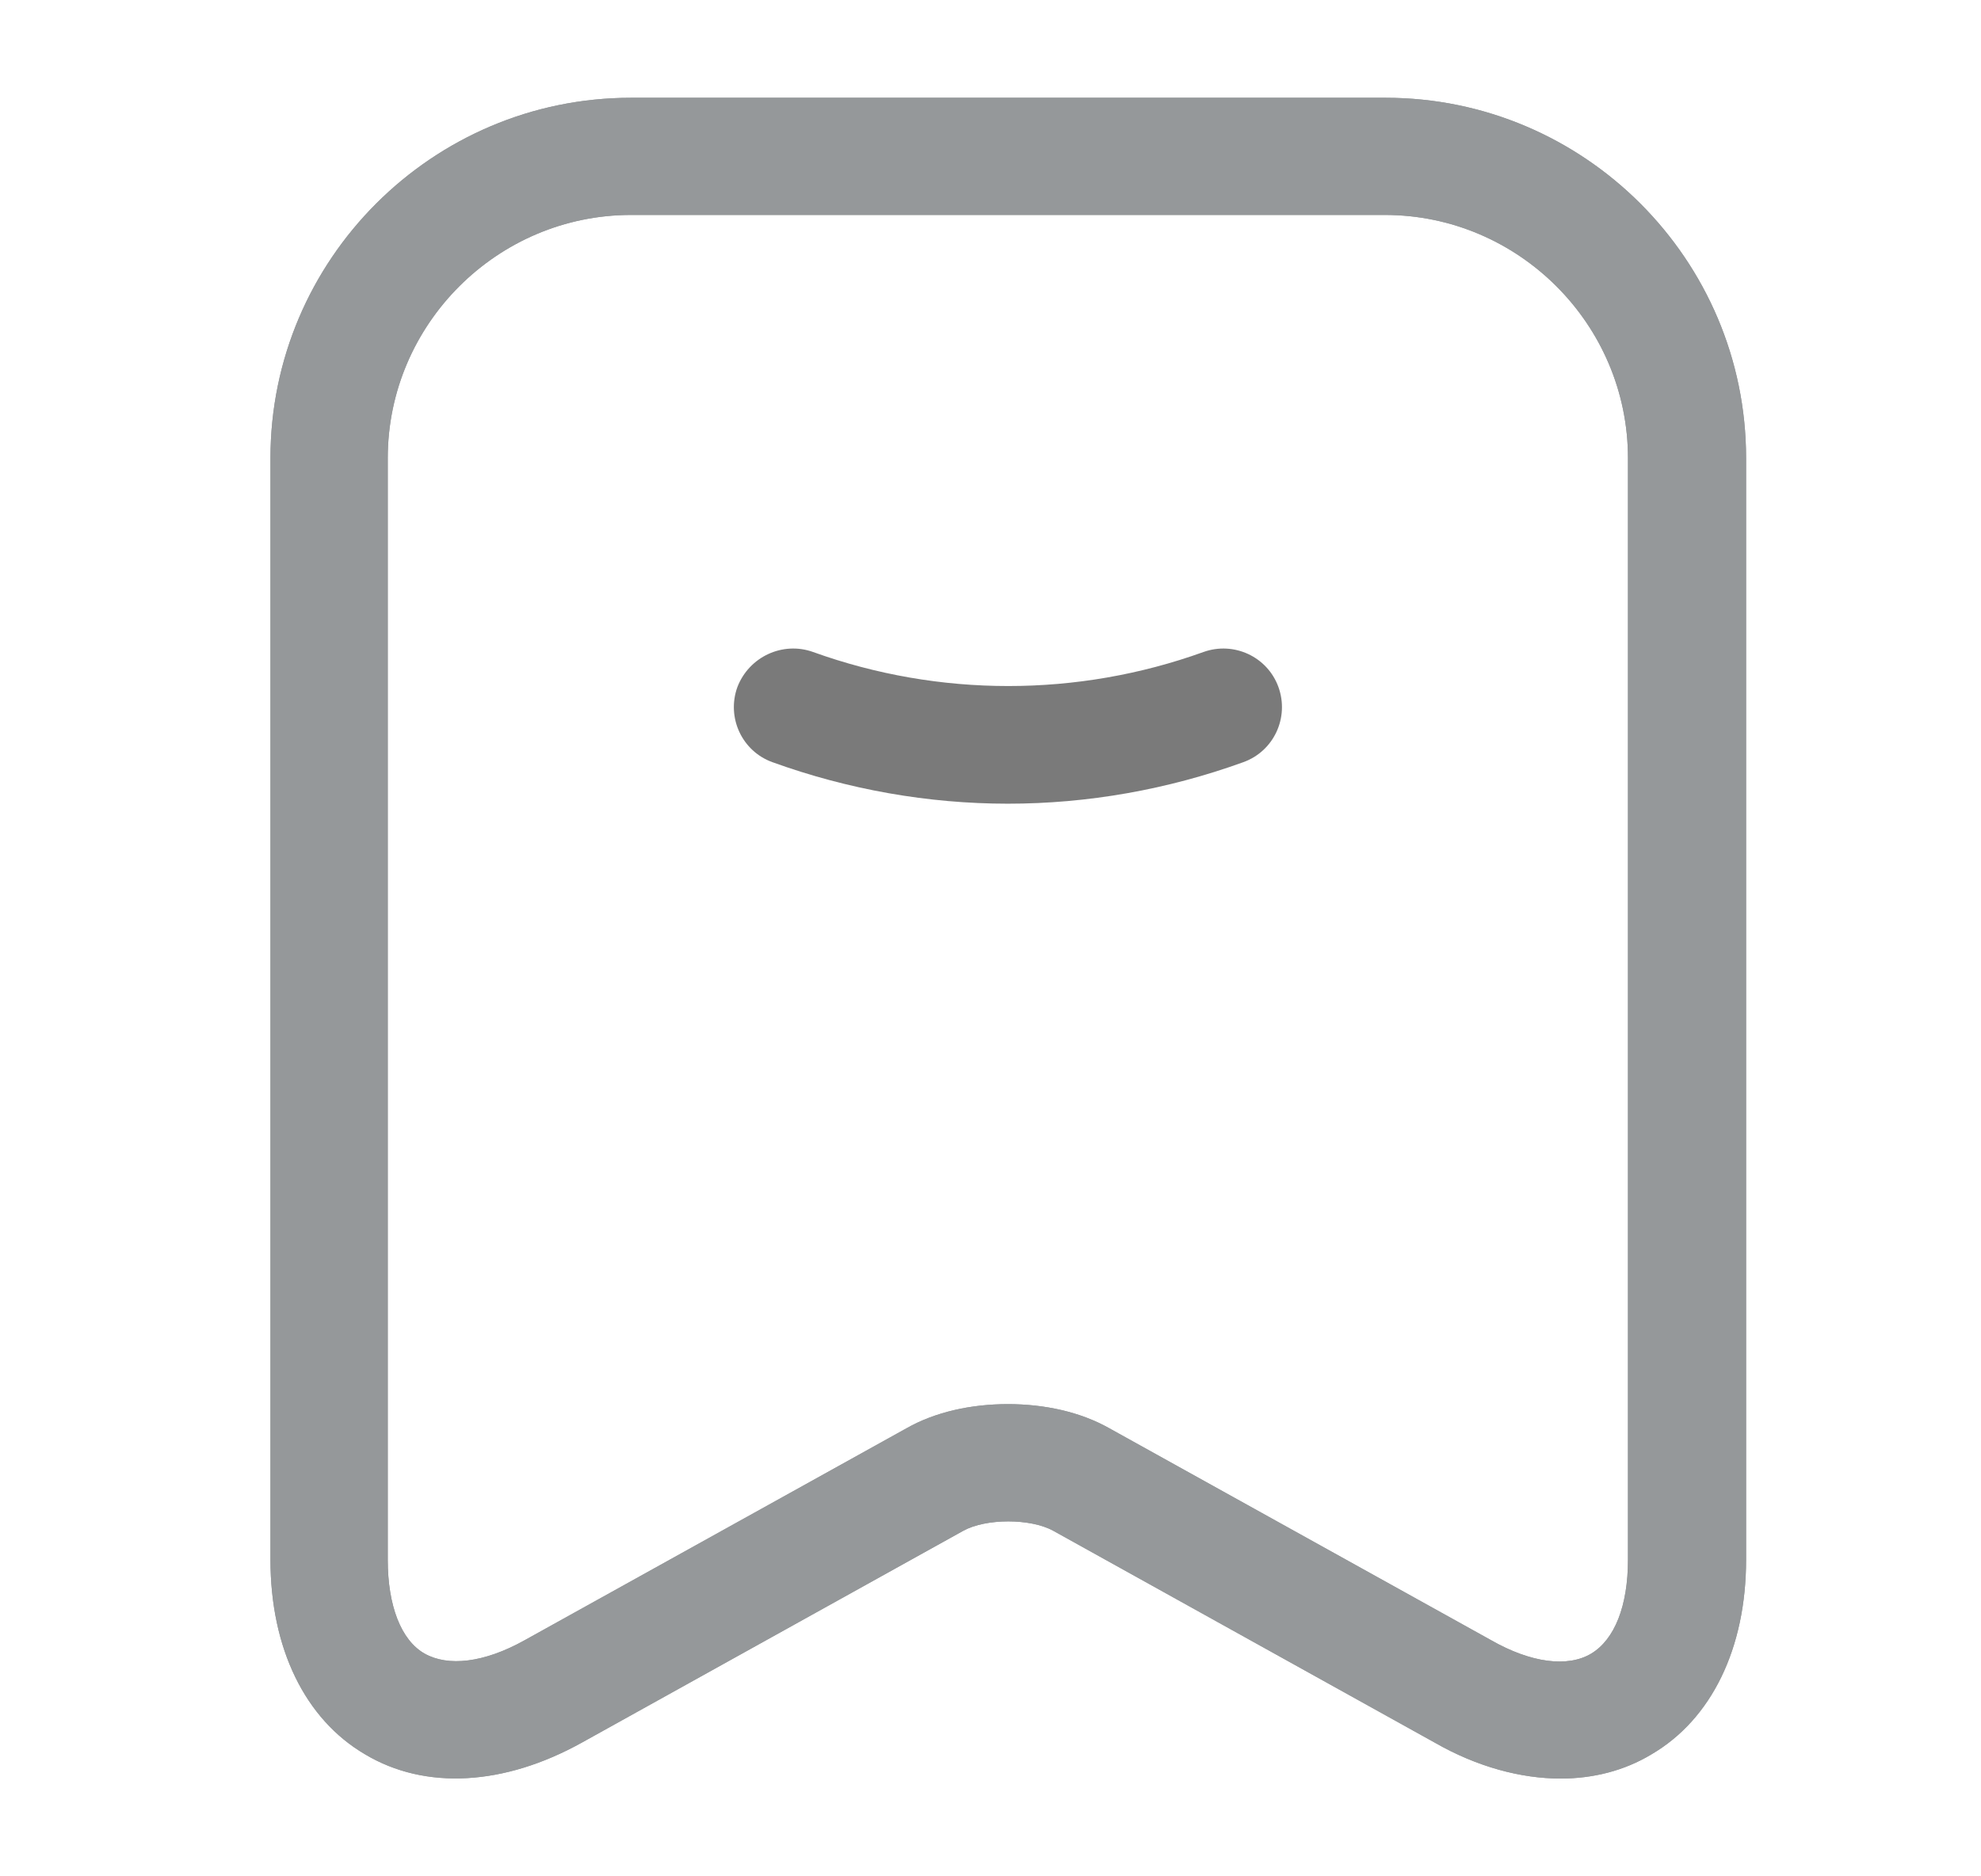 <svg width="19" height="18" viewBox="0 0 19 18" fill="none" xmlns="http://www.w3.org/2000/svg">
<path d="M9.667 7.71C8.902 7.71 8.137 7.575 7.409 7.312C7.117 7.207 6.967 6.885 7.072 6.592C7.184 6.3 7.507 6.15 7.799 6.255C9.007 6.69 10.334 6.69 11.542 6.255C11.834 6.15 12.157 6.3 12.262 6.592C12.367 6.885 12.217 7.207 11.924 7.312C11.197 7.575 10.432 7.71 9.667 7.71Z" fill="#7A7A7A"/>
<path d="M14.969 17.062C14.587 17.062 14.167 16.95 13.762 16.718L10.102 14.685C9.884 14.565 9.457 14.565 9.239 14.685L5.579 16.718C4.837 17.13 4.079 17.175 3.502 16.83C2.924 16.492 2.594 15.81 2.594 14.963V4.395C2.594 2.49 4.147 0.938 6.052 0.938H13.289C15.194 0.938 16.747 2.49 16.747 4.395V14.963C16.747 15.81 16.417 16.492 15.839 16.83C15.577 16.988 15.277 17.062 14.969 17.062ZM9.667 13.47C10.019 13.47 10.364 13.545 10.642 13.703L14.302 15.735C14.684 15.953 15.037 15.998 15.262 15.863C15.487 15.727 15.614 15.405 15.614 14.963V4.395C15.614 3.112 14.564 2.062 13.282 2.062H6.052C4.769 2.062 3.719 3.112 3.719 4.395V14.963C3.719 15.405 3.847 15.735 4.072 15.863C4.297 15.99 4.642 15.953 5.032 15.735L8.692 13.703C8.969 13.545 9.314 13.47 9.667 13.47Z" fill="#95989A"/>
<path d="M14.969 17.062C14.587 17.062 14.167 16.95 13.762 16.718L10.102 14.685C9.884 14.565 9.457 14.565 9.239 14.685L5.579 16.718C4.837 17.13 4.079 17.175 3.502 16.83C2.924 16.492 2.594 15.81 2.594 14.963V4.395C2.594 2.49 4.147 0.938 6.052 0.938H13.289C15.194 0.938 16.747 2.49 16.747 4.395V14.963C16.747 15.81 16.417 16.492 15.839 16.83C15.577 16.988 15.277 17.062 14.969 17.062ZM9.667 13.47C10.019 13.47 10.364 13.545 10.642 13.703L14.302 15.735C14.684 15.953 15.037 15.998 15.262 15.863C15.487 15.727 15.614 15.405 15.614 14.963V4.395C15.614 3.112 14.564 2.062 13.282 2.062H6.052C4.769 2.062 3.719 3.112 3.719 4.395V14.963C3.719 15.405 3.847 15.735 4.072 15.863C4.297 15.99 4.642 15.953 5.032 15.735L8.692 13.703C8.969 13.545 9.314 13.47 9.667 13.47Z" fill="#95989A"/>
</svg>
